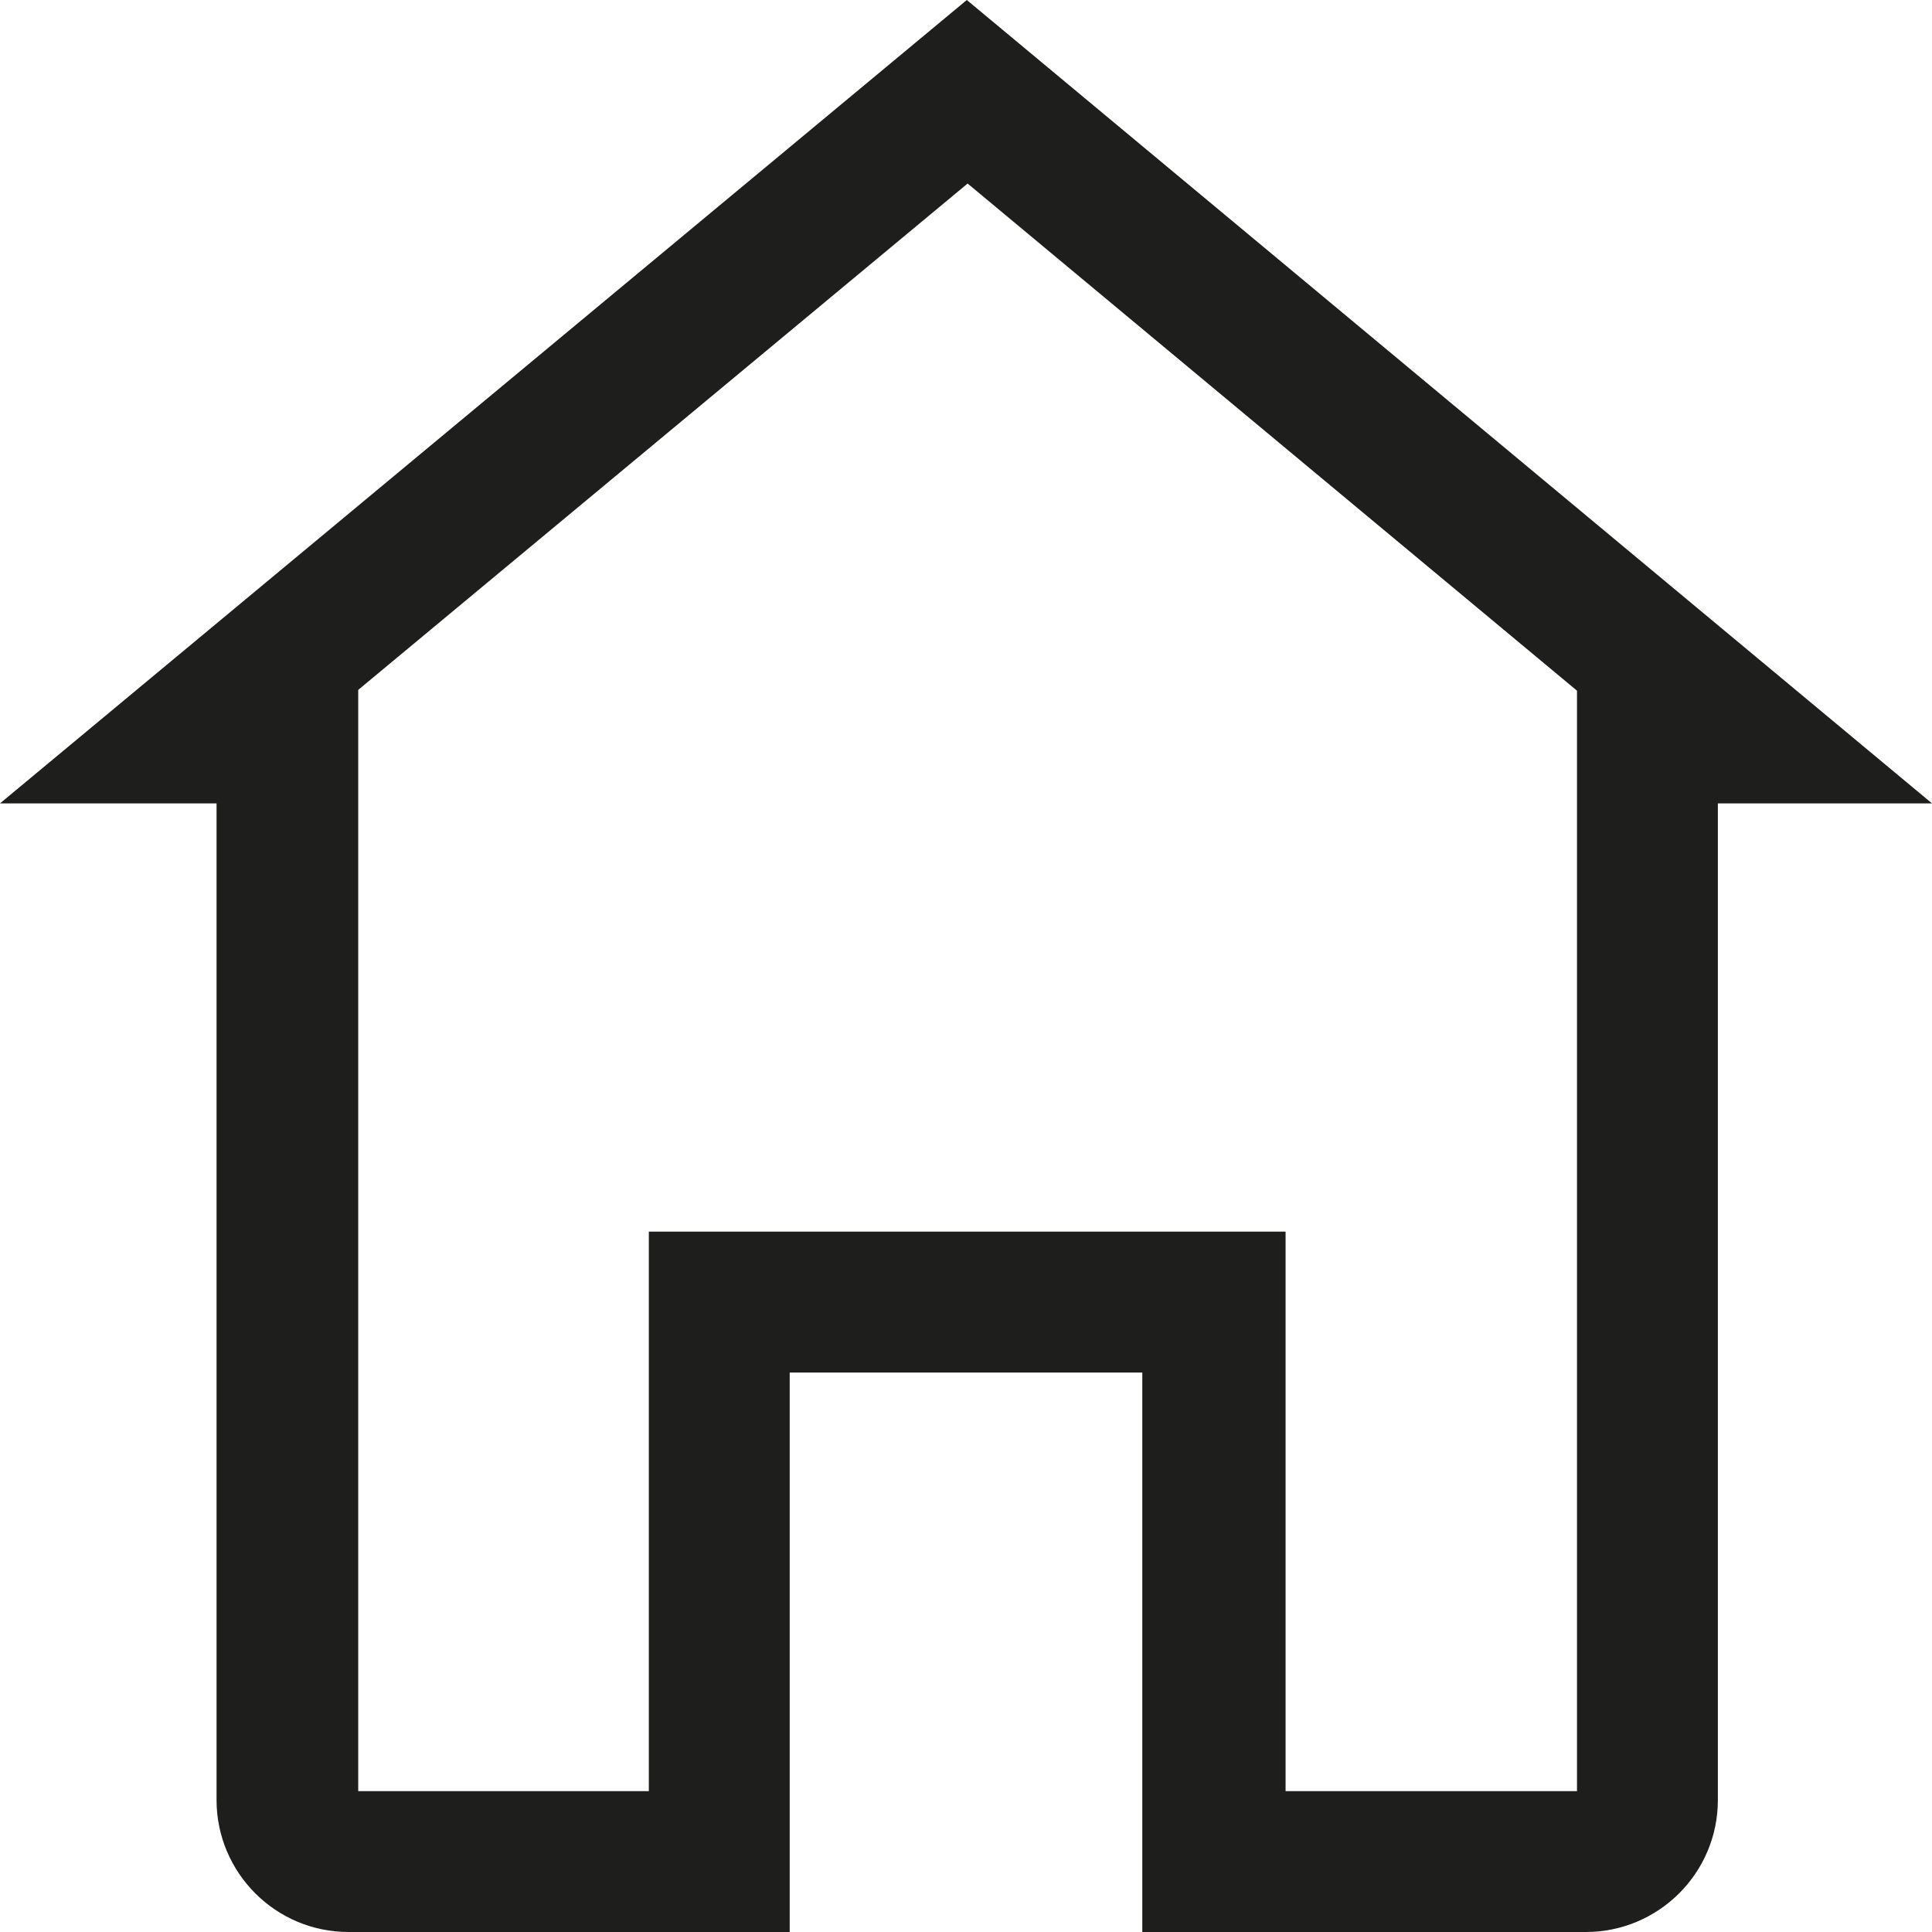 <?xml version="1.0" encoding="UTF-8"?><svg id="Ebene_2" xmlns="http://www.w3.org/2000/svg" viewBox="0 0 24 24"><defs><style>.cls-1{fill:#1e1e1c;}</style></defs><g id="_x33_219"><path class="cls-1" d="M19.69,24h-5.5v-6.95s-4.38,0-4.38,0v6.95h-5.48c-.91,0-1.64-.74-1.64-1.64v-12.38H0L12.01,0l11.99,9.98h-2.66v12.38c0,.91-.74,1.64-1.64,1.64ZM15.95,22.25h3.64v-13.67l-7.57-6.3-7.57,6.29v13.68h3.61v-6.95h7.91v6.95Z"/></g></svg>